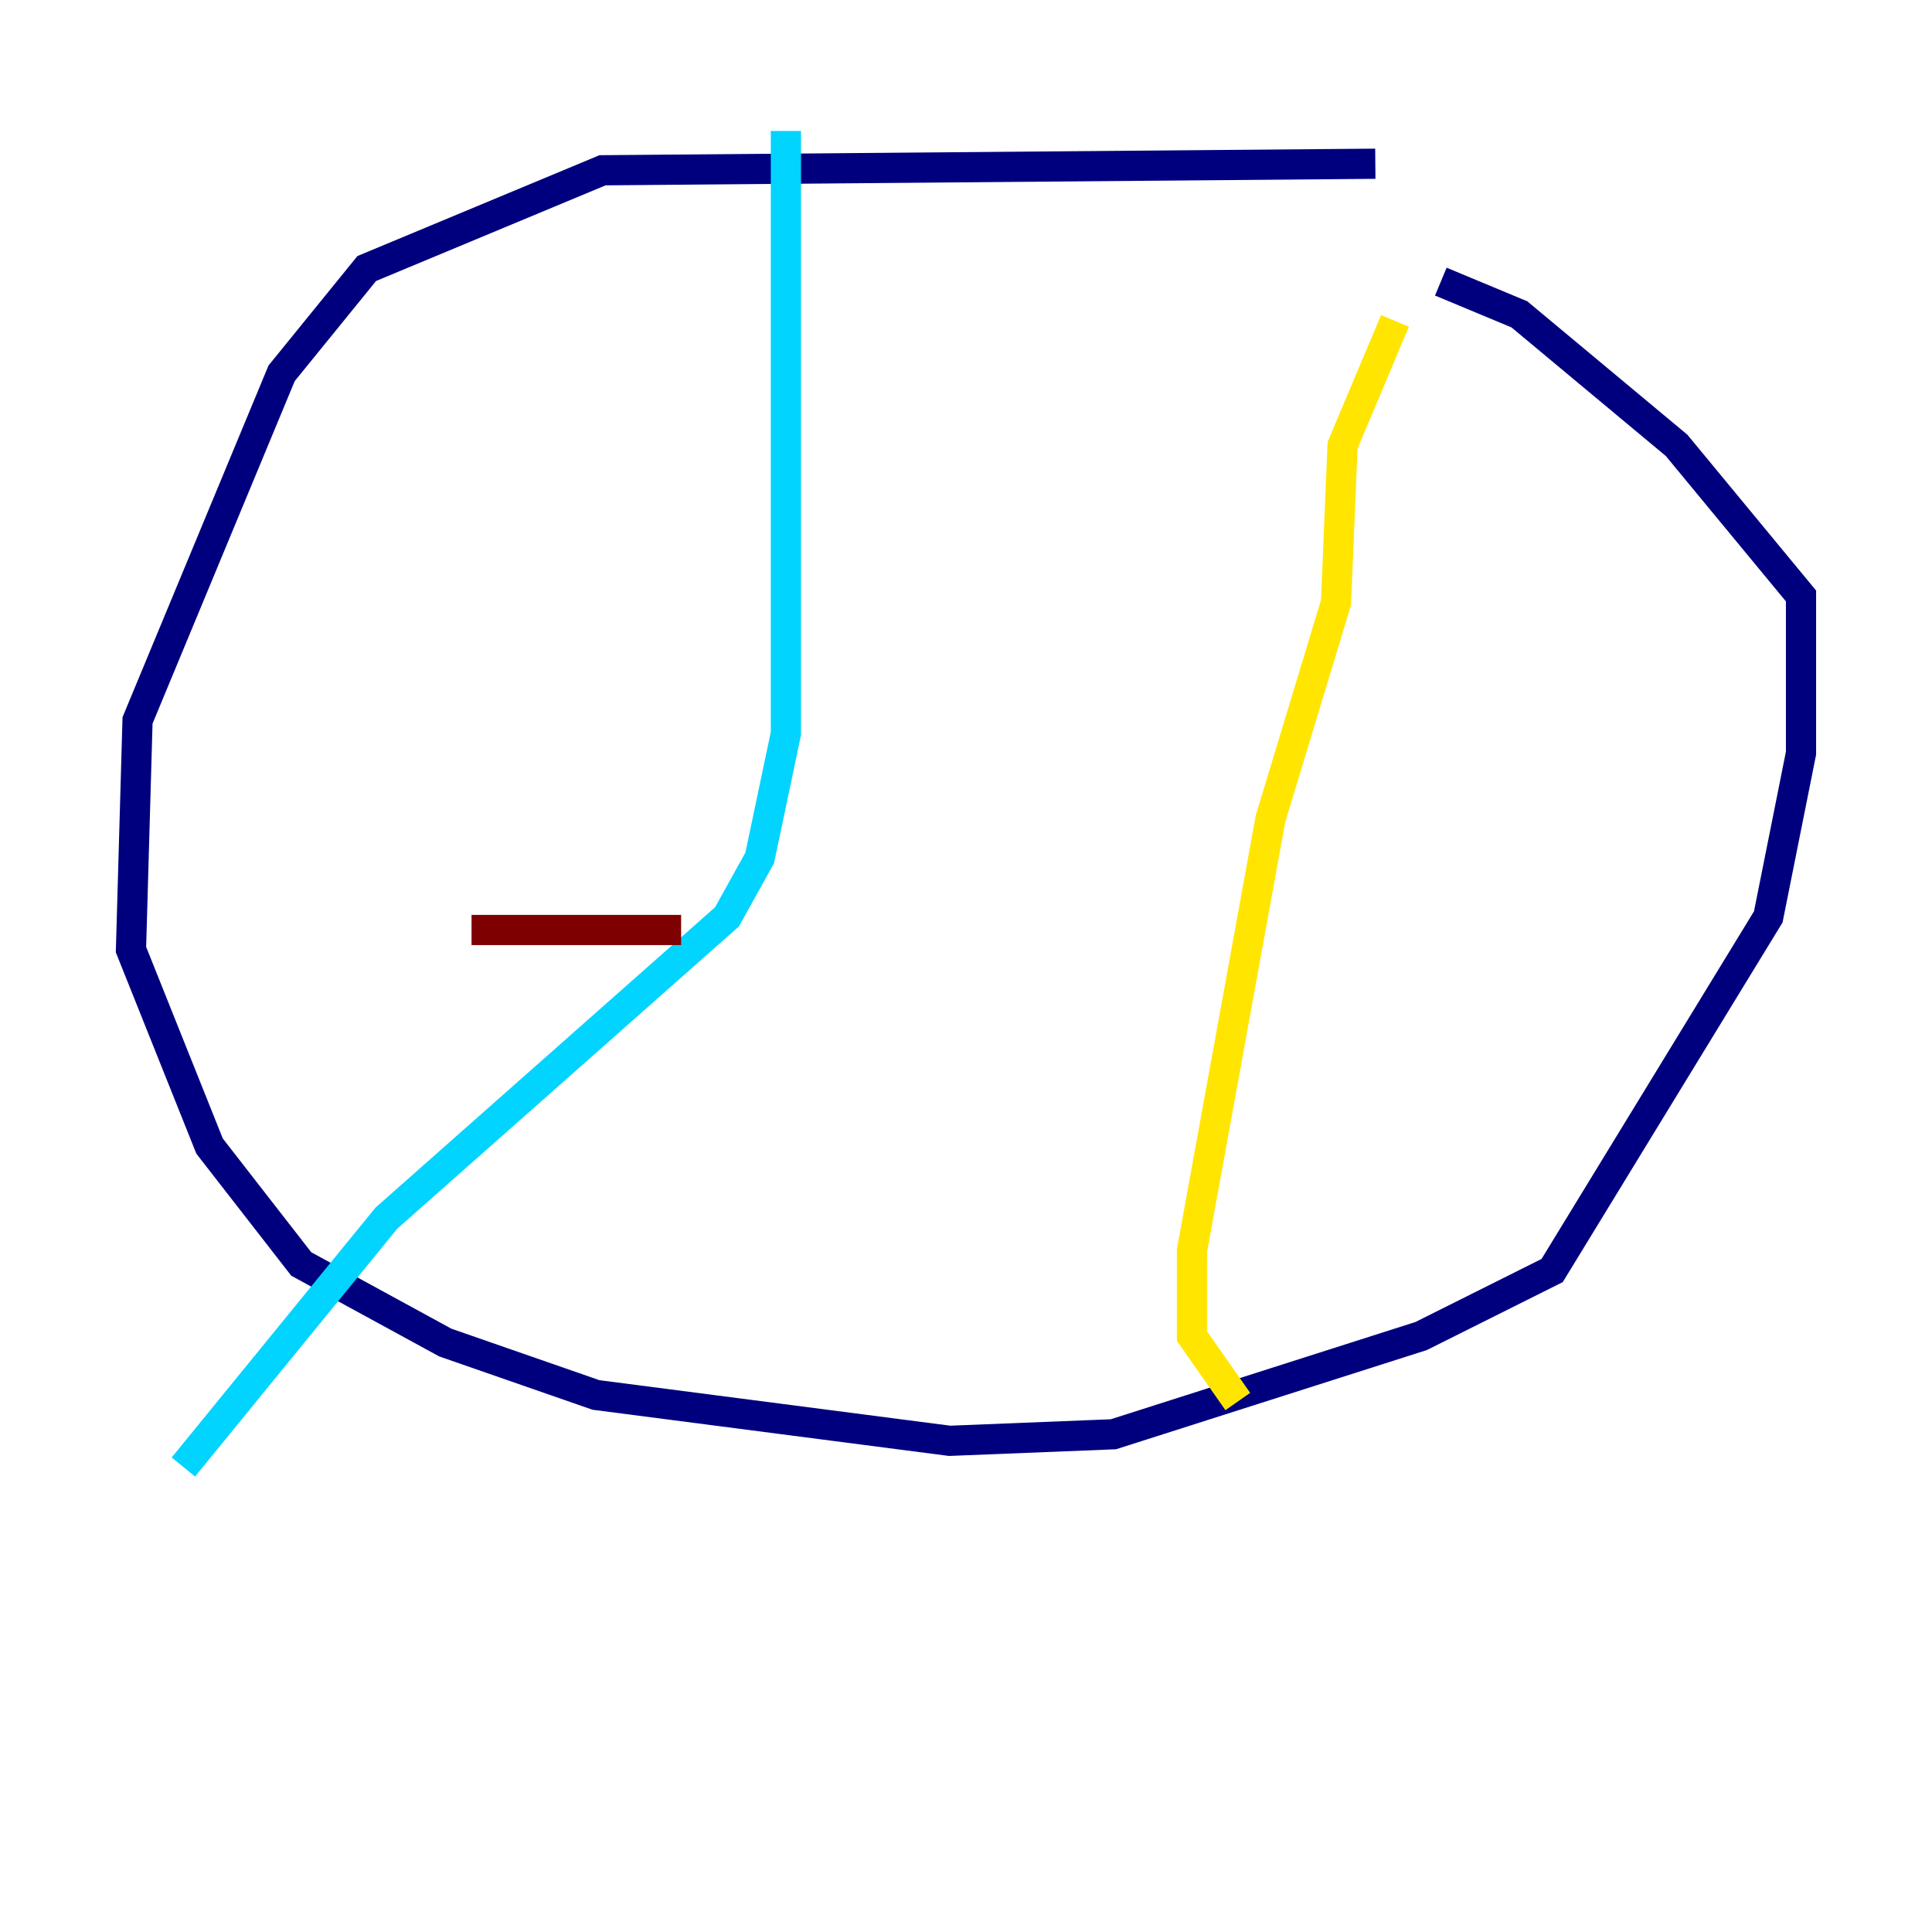 <?xml version="1.0" encoding="utf-8" ?>
<svg baseProfile="tiny" height="128" version="1.2" viewBox="0,0,128,128" width="128" xmlns="http://www.w3.org/2000/svg" xmlns:ev="http://www.w3.org/2001/xml-events" xmlns:xlink="http://www.w3.org/1999/xlink"><defs /><polyline fill="none" points="91.119,10.848 39.919,11.281 24.298,17.79 18.658,24.732 9.112,47.729 8.678,62.915 13.885,75.932 19.959,83.742 29.505,88.949 39.485,92.42 62.915,95.458 73.763,95.024 94.156,88.515 102.834,84.176 117.153,60.746 119.322,49.898 119.322,39.485 111.078,29.505 100.664,20.827 95.458,18.658" stroke="#00007f" stroke-width="2" /><polyline fill="none" points="52.068,8.678 52.068,48.597 50.332,56.841 48.163,60.746 25.6,80.705 12.149,97.193" stroke="#00d4ff" stroke-width="2" /><polyline fill="none" points="92.42,21.261 88.949,29.505 88.515,39.919 84.176,54.237 78.969,82.875 78.969,88.515 82.007,92.854" stroke="#ffe500" stroke-width="2" /><polyline fill="none" points="31.241,61.614 45.125,61.614" stroke="#7f0000" stroke-width="2" /></svg>